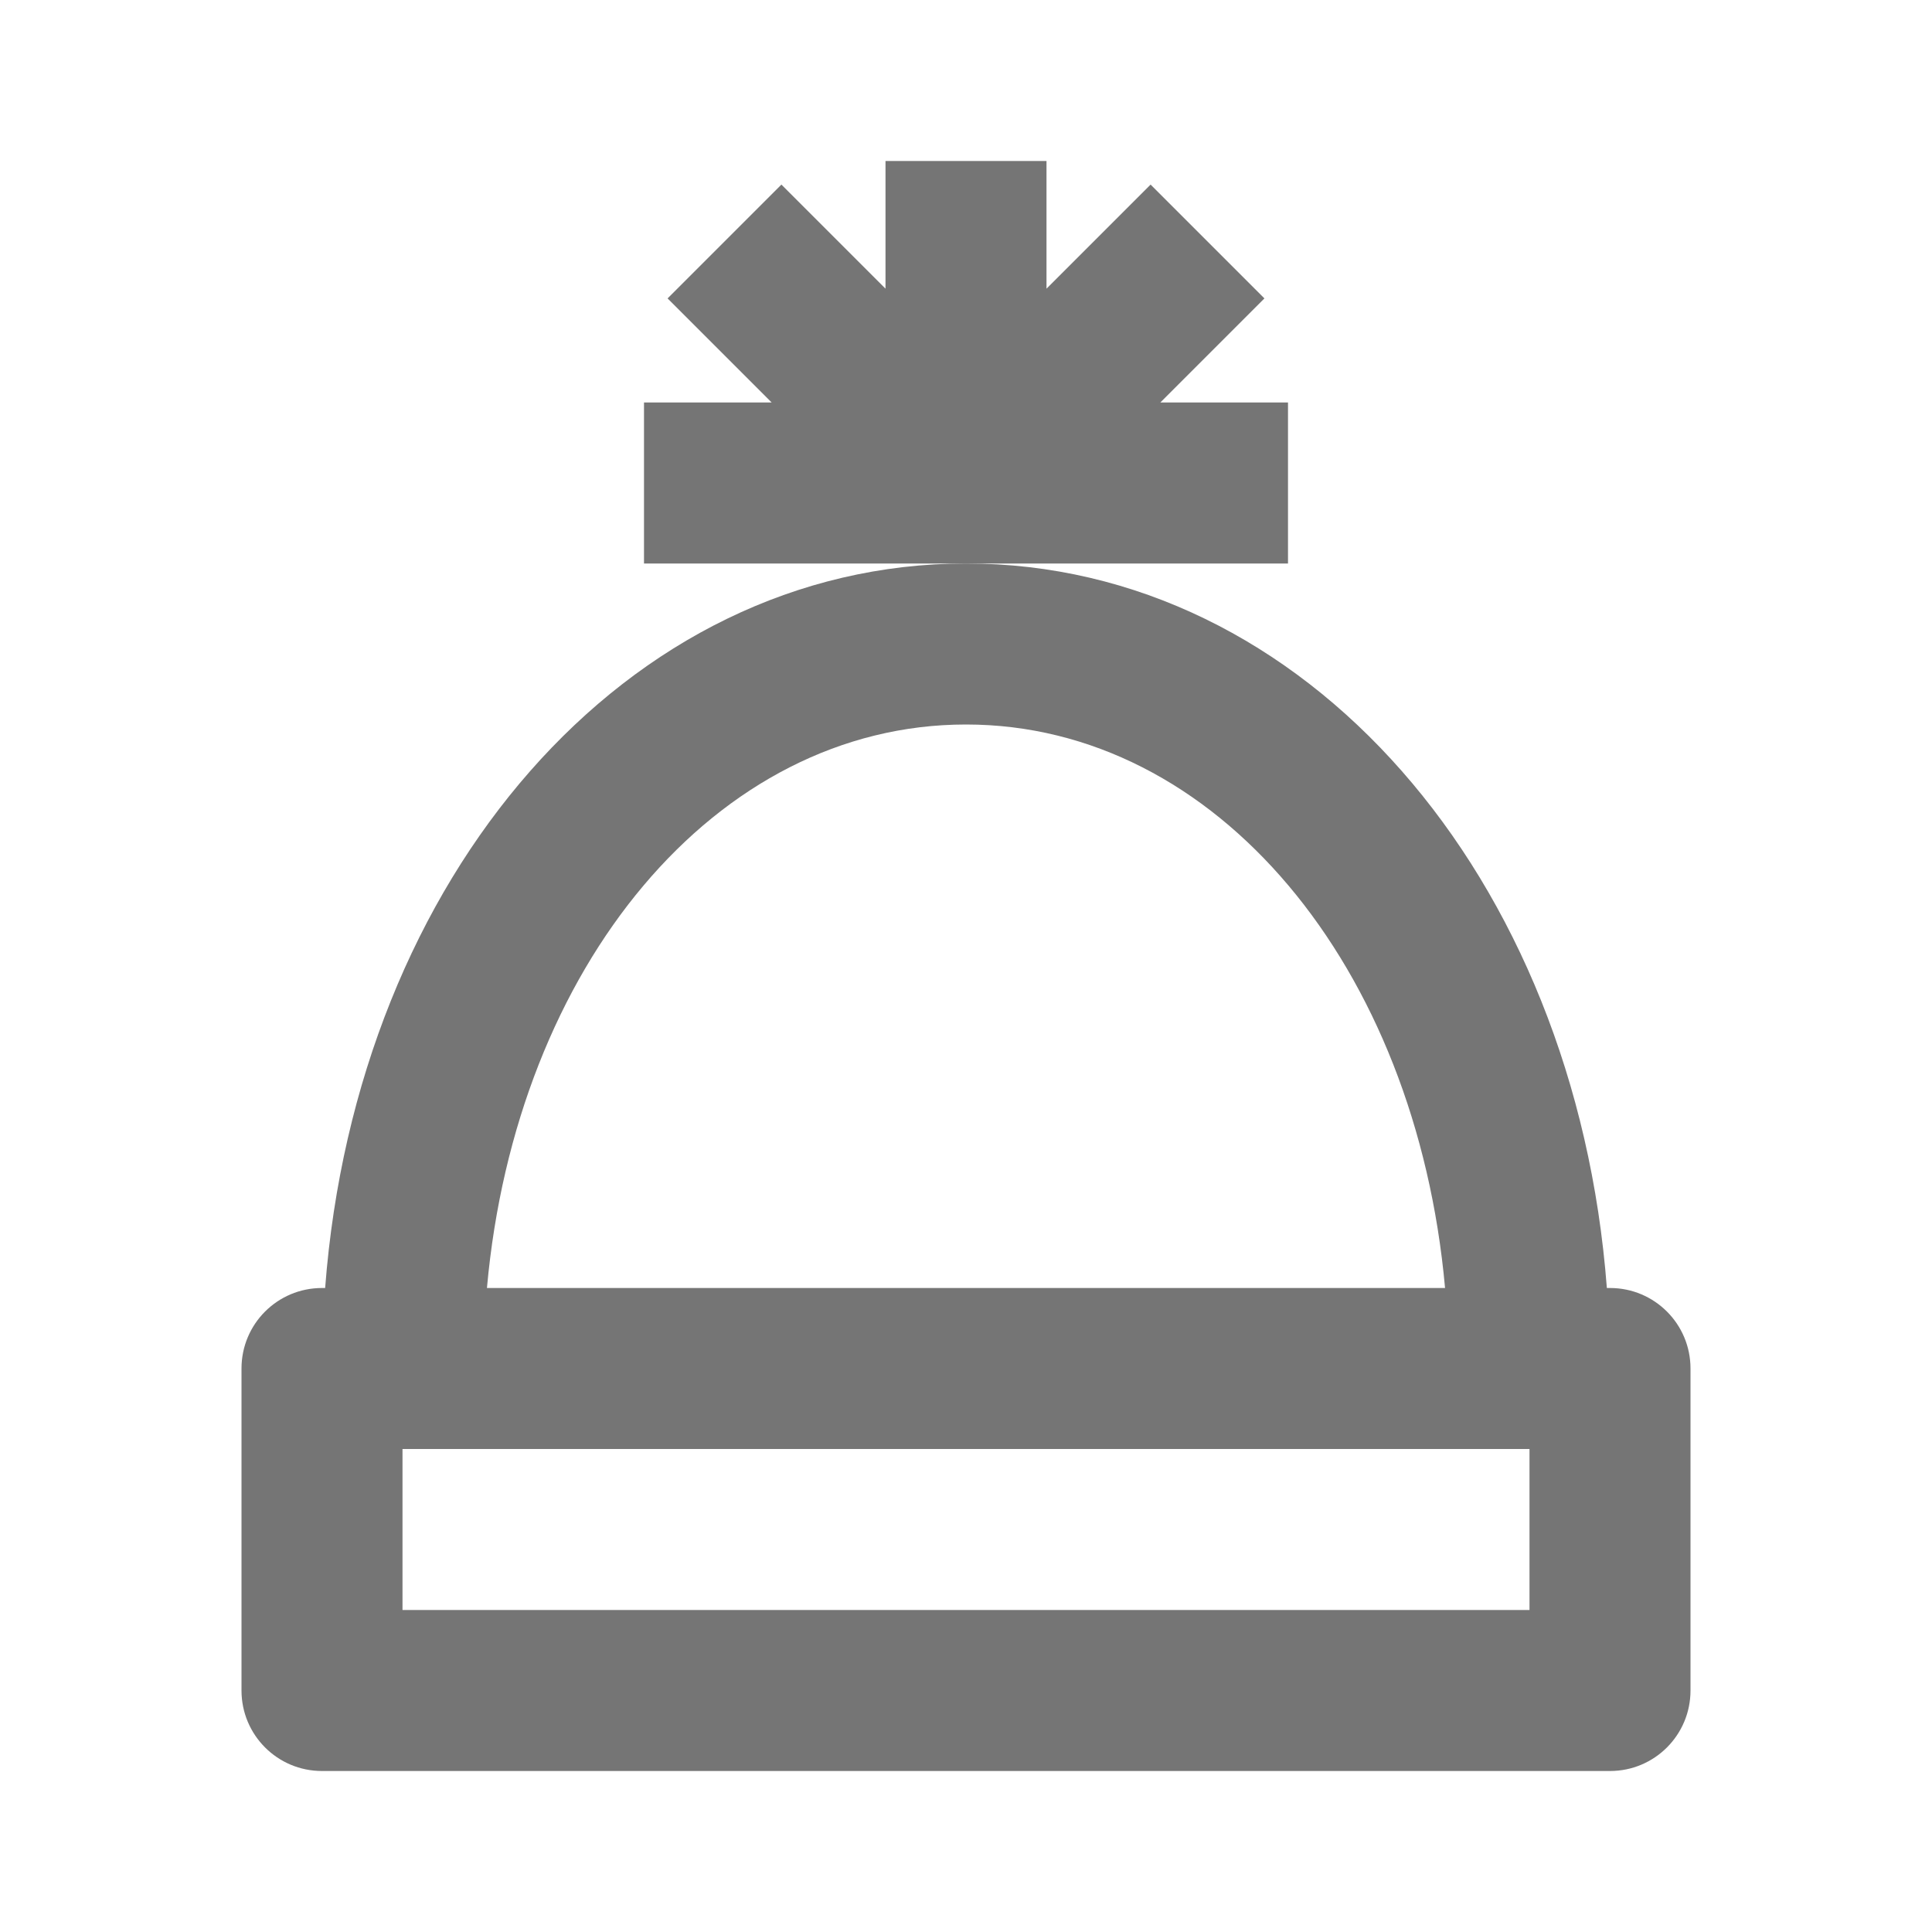 <?xml version="1.0" encoding="iso-8859-1"?>
<!-- Generator: Adobe Illustrator 16.0.0, SVG Export Plug-In . SVG Version: 6.00 Build 0)  -->
<!DOCTYPE svg PUBLIC "-//W3C//DTD SVG 1.1//EN" "http://www.w3.org/Graphics/SVG/1.1/DTD/svg11.dtd">
<svg version="1.1" xmlns="http://www.w3.org/2000/svg" xmlns:xlink="http://www.w3.org/1999/xlink" x="0px" y="0px" width="24px"
	 height="24px" viewBox="0 0 24 24" style="enable-background:new 0 0 24 24;" xml:space="preserve">
<g id="Frame_-_24px">
	<rect x="0.001" y="0.002" style="fill:none;" width="24.001" height="24"/>
</g>
<g id="Line_Icons">
	<g>
		<polygon style="fill:#757575;" points="16,5 14.414,5 15.707,3.707 14.293,2.293 13,3.586 13,2 11,2 11,3.586 9.707,2.293 
			8.293,3.707 9.586,5 8,5 8,7 16,7 		"/>
		<path style="fill:#757575;" d="M20,16h-0.039c-0.39-5.121-3.746-9-7.961-9s-7.571,3.879-7.961,9H4c-0.553,0-1,0.447-1,1v4
			c0,0.553,0.447,1,1,1h16c0.553,0,1-0.447,1-1v-4C21,16.447,20.553,16,20,16z M12,9c3.109,0,5.592,3.004,5.951,7H6.049
			C6.408,12.004,8.891,9,12,9z M19,20H5v-2h14V20z"/>
	</g>
</g>
</svg>
